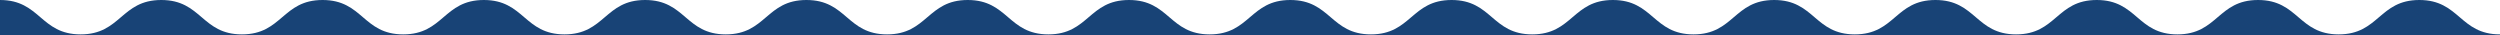 <?xml version="1.0" encoding="UTF-8"?>
<svg id="logo_desktop_" data-name="logo (desktop)" xmlns="http://www.w3.org/2000/svg" viewBox="0 0 2618.02 37">
  <defs>
    <style>
      .cls-1 {
        fill: #184376;
        stroke-width: 0px;
      }
    </style>
  </defs>
  <path class="cls-1" d="M0,37h2618.02v-1c-42.23,0-42.23-36-84.46-36s-42.23,36-84.46,36S2406.87,0,2364.64,0s-42.23,36-84.45,36S2237.96,0,2195.73,0s-42.23,36-84.45,36S2069.05,0,2026.82,0s-42.23,36-84.45,36S1900.14,0,1857.92,0s-42.23,36-84.45,36S1731.24,0,1689.02,0s-42.22,36-84.45,36S1562.34,0,1520.11,0s-42.23,36-84.45,36S1393.44,0,1351.21,0s-42.23,36-84.45,36S1224.53,0,1182.31,0s-42.23,36-84.45,36S1055.63,0,1013.4,0s-42.23,36-84.45,36S886.73,0,844.5,0s-42.23,36-84.45,36S717.83,0,675.6,0s-42.23,36-84.45,36S548.92,0,506.7,0s-42.22,36-84.45,36S380.03,0,337.8,0s-42.23,36-84.45,36S211.13,0,168.9,0s-42.23,36-84.45,36S42.23,0,0,0v37Z"/>
</svg>